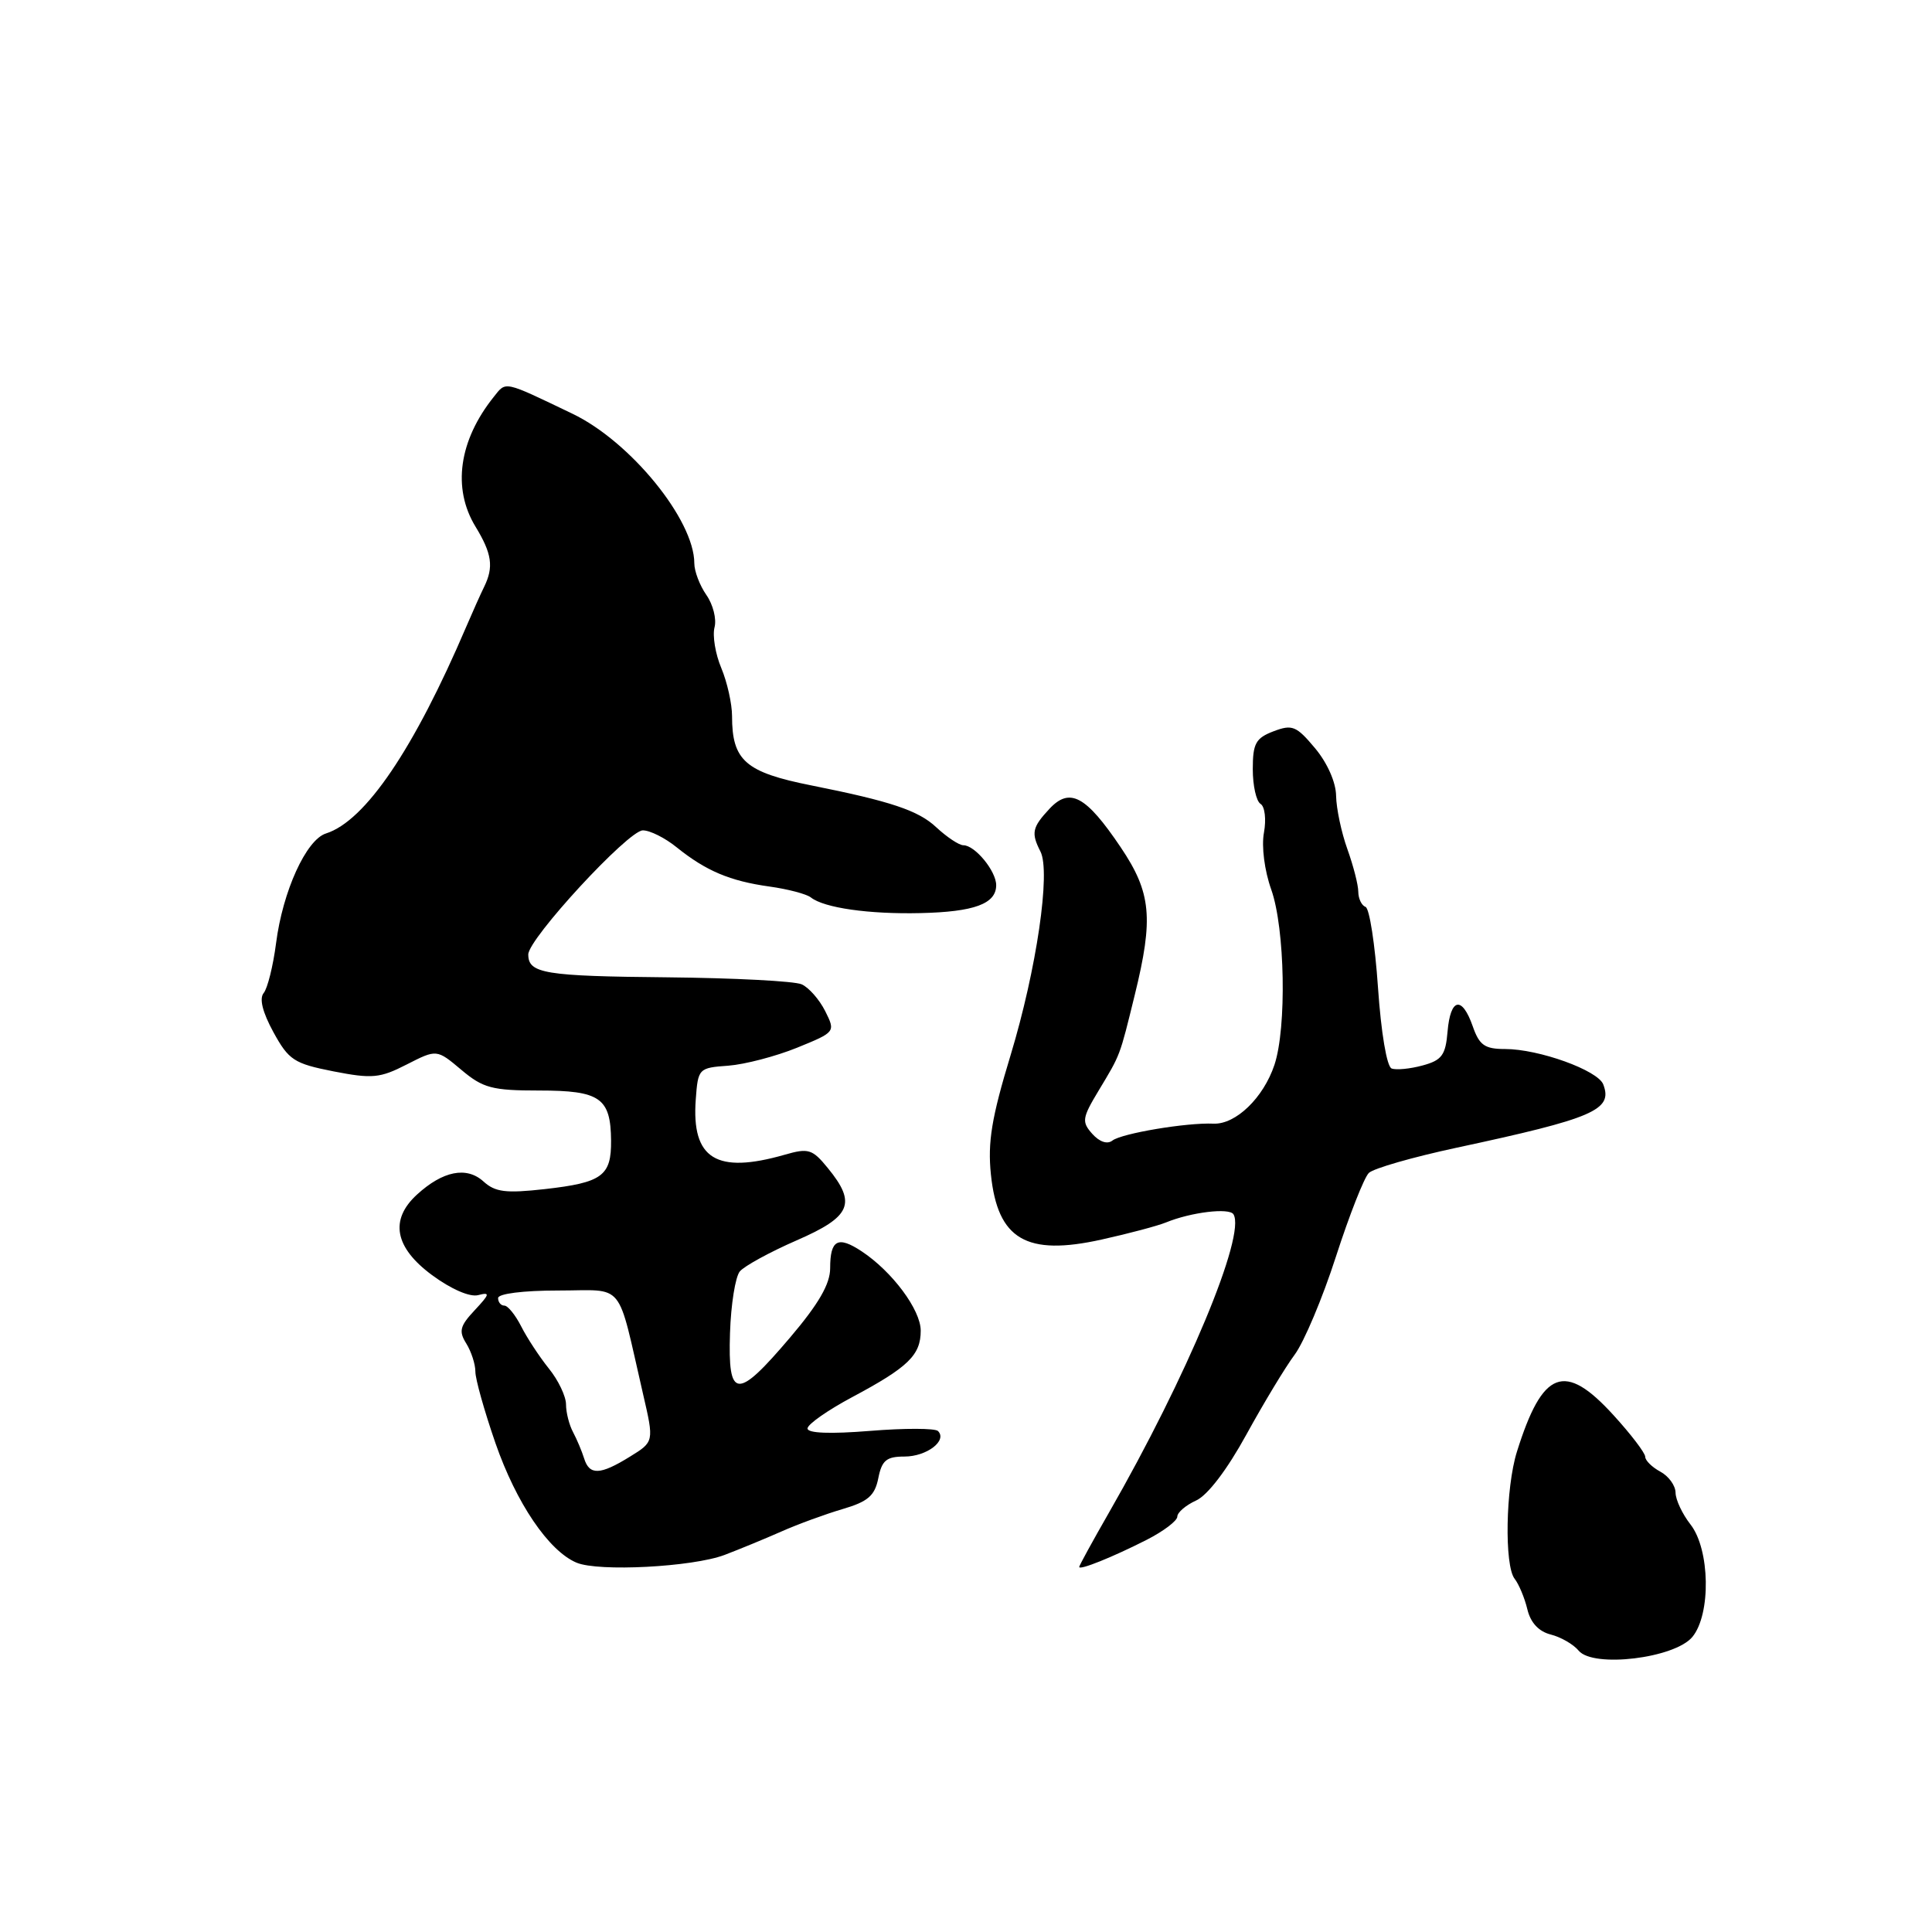 <?xml version="1.0" encoding="UTF-8" standalone="no"?>
<!DOCTYPE svg PUBLIC "-//W3C//DTD SVG 1.1//EN" "http://www.w3.org/Graphics/SVG/1.1/DTD/svg11.dtd" >
<svg xmlns="http://www.w3.org/2000/svg" xmlns:xlink="http://www.w3.org/1999/xlink" version="1.1" viewBox="0 0 256 256">
 <g >
 <path fill="currentColor"
d=" M 224.25 216.90 C 226.73 213.89 226.59 205.31 224.00 202.00 C 222.92 200.62 222.03 198.73 222.02 197.79 C 222.01 196.84 221.10 195.59 220.00 195.00 C 218.90 194.41 218.00 193.52 218.00 193.03 C 218.00 192.53 216.11 190.05 213.80 187.52 C 207.32 180.40 204.40 181.50 201.00 192.36 C 199.50 197.14 199.32 207.45 200.70 209.20 C 201.26 209.92 202.02 211.73 202.38 213.23 C 202.80 215.01 203.89 216.18 205.47 216.58 C 206.82 216.92 208.49 217.88 209.18 218.72 C 211.11 221.04 221.91 219.73 224.25 216.90 Z  M 96.00 206.04 C 97.92 205.31 101.30 203.92 103.50 202.95 C 105.70 201.97 109.37 200.63 111.65 199.96 C 115.01 198.97 115.91 198.20 116.38 195.87 C 116.85 193.50 117.46 193.00 119.85 193.00 C 122.79 193.00 125.56 190.89 124.29 189.62 C 123.91 189.24 119.86 189.23 115.30 189.60 C 109.99 190.03 107.00 189.91 107.00 189.28 C 107.00 188.73 109.69 186.85 112.97 185.10 C 120.35 181.16 122.00 179.56 122.00 176.32 C 122.00 173.56 118.23 168.49 114.18 165.81 C 111.02 163.72 110.00 164.27 110.00 168.05 C 110.00 170.14 108.47 172.78 104.68 177.24 C 97.63 185.54 96.44 185.45 96.73 176.63 C 96.85 172.85 97.44 169.18 98.03 168.47 C 98.62 167.76 102.00 165.91 105.55 164.36 C 112.79 161.21 113.54 159.47 109.68 154.76 C 107.64 152.26 107.12 152.10 103.97 153.01 C 94.92 155.60 91.62 153.56 92.19 145.71 C 92.49 141.57 92.57 141.49 96.50 141.21 C 98.70 141.04 102.80 139.97 105.61 138.83 C 110.71 136.75 110.72 136.74 109.34 133.97 C 108.57 132.44 107.17 130.85 106.23 130.43 C 105.28 130.00 97.27 129.59 88.44 129.50 C 72.14 129.35 70.00 128.99 70.00 126.47 C 70.00 124.39 83.22 110.06 85.17 110.03 C 86.09 110.01 88.12 111.02 89.67 112.28 C 93.55 115.40 96.72 116.74 101.95 117.47 C 104.40 117.81 106.87 118.46 107.45 118.92 C 109.20 120.30 115.13 121.15 121.96 120.99 C 129.10 120.83 132.00 119.76 132.00 117.29 C 132.00 115.42 129.19 112.00 127.65 112.00 C 127.08 112.00 125.46 110.92 124.05 109.61 C 121.70 107.40 118.03 106.17 107.50 104.07 C 98.77 102.33 97.00 100.78 97.00 94.89 C 97.00 93.26 96.36 90.40 95.58 88.53 C 94.79 86.66 94.39 84.23 94.68 83.12 C 94.97 82.02 94.48 80.10 93.60 78.84 C 92.72 77.58 92.00 75.69 92.00 74.64 C 92.00 68.89 83.53 58.50 75.85 54.82 C 66.65 50.41 67.09 50.50 65.44 52.57 C 60.80 58.36 59.91 64.69 63.00 69.77 C 65.19 73.36 65.44 75.13 64.15 77.76 C 63.68 78.72 62.62 81.08 61.80 83.00 C 54.85 99.27 48.40 108.79 43.19 110.44 C 40.57 111.27 37.46 118.10 36.58 124.98 C 36.19 127.99 35.45 130.96 34.94 131.58 C 34.33 132.31 34.79 134.13 36.23 136.77 C 38.26 140.47 38.96 140.93 44.18 141.96 C 49.31 142.96 50.34 142.87 53.89 141.05 C 57.87 139.02 57.87 139.02 61.13 141.76 C 64.00 144.18 65.21 144.50 71.44 144.50 C 79.52 144.50 80.92 145.47 80.97 151.13 C 81.01 155.81 79.81 156.70 72.21 157.56 C 67.02 158.14 65.62 157.97 64.05 156.54 C 61.82 154.53 58.68 155.15 55.25 158.29 C 51.60 161.63 52.29 165.30 57.25 168.96 C 59.77 170.82 62.26 171.90 63.36 171.61 C 64.98 171.19 64.91 171.46 62.90 173.61 C 60.94 175.70 60.76 176.39 61.79 178.03 C 62.45 179.10 62.99 180.77 62.99 181.74 C 62.98 182.71 64.18 186.97 65.65 191.22 C 68.41 199.17 72.70 205.50 76.39 207.06 C 79.30 208.29 91.75 207.64 96.00 206.04 Z  M 151.97 204.02 C 154.18 202.89 156.00 201.51 156.00 200.96 C 156.00 200.41 157.12 199.45 158.50 198.82 C 160.03 198.12 162.60 194.74 165.15 190.09 C 167.44 185.92 170.32 181.15 171.55 179.50 C 172.78 177.85 175.25 172.00 177.02 166.50 C 178.80 161.00 180.76 156.01 181.38 155.42 C 181.99 154.82 187.22 153.32 193.00 152.08 C 211.19 148.18 213.74 147.08 212.44 143.69 C 211.72 141.82 203.91 139.00 199.42 139.00 C 196.74 139.00 196.02 138.50 195.15 136.00 C 193.72 131.91 192.19 132.23 191.81 136.68 C 191.55 139.82 191.05 140.49 188.50 141.18 C 186.85 141.63 185.00 141.81 184.40 141.58 C 183.76 141.35 183.00 136.83 182.59 130.84 C 182.20 125.15 181.46 120.35 180.94 120.17 C 180.42 119.98 179.99 119.08 179.98 118.17 C 179.98 117.25 179.32 114.70 178.53 112.50 C 177.74 110.30 177.07 107.13 177.04 105.46 C 177.02 103.66 175.88 101.09 174.25 99.14 C 171.77 96.18 171.23 95.96 168.75 96.90 C 166.39 97.80 166.00 98.51 166.00 101.92 C 166.00 104.10 166.46 106.17 167.03 106.52 C 167.60 106.87 167.80 108.57 167.48 110.33 C 167.14 112.15 167.55 115.36 168.45 117.88 C 170.27 123.02 170.51 136.17 168.87 141.10 C 167.41 145.47 163.74 149.01 160.80 148.89 C 157.24 148.73 148.63 150.18 147.40 151.13 C 146.73 151.66 145.69 151.31 144.74 150.25 C 143.31 148.65 143.38 148.15 145.58 144.50 C 148.50 139.65 148.34 140.06 150.36 131.84 C 152.87 121.64 152.55 118.29 148.50 112.27 C 143.89 105.43 141.75 104.28 139.05 107.18 C 136.77 109.63 136.61 110.37 137.86 112.82 C 139.25 115.51 137.35 128.44 133.92 139.78 C 131.39 148.10 130.86 151.33 131.30 155.62 C 132.19 164.24 136.00 166.47 146.00 164.24 C 149.57 163.45 153.40 162.43 154.50 161.98 C 157.82 160.62 162.89 160.01 163.44 160.90 C 165.12 163.63 157.28 182.42 146.96 200.40 C 144.78 204.20 143.00 207.45 143.00 207.63 C 143.00 208.11 147.43 206.33 151.97 204.02 Z  M 77.40 193.25 C 77.10 192.29 76.44 190.72 75.93 189.76 C 75.42 188.81 75.00 187.16 75.00 186.09 C 75.00 185.03 73.98 182.88 72.72 181.33 C 71.47 179.77 69.82 177.26 69.06 175.75 C 68.29 174.24 67.29 173.00 66.83 173.00 C 66.37 173.00 66.00 172.55 66.00 172.00 C 66.00 171.42 69.32 171.00 73.96 171.00 C 82.95 171.00 81.68 169.45 85.22 184.77 C 86.67 191.04 86.67 191.04 83.46 193.02 C 79.52 195.46 78.10 195.51 77.40 193.25 Z "/>
</g>
</svg>